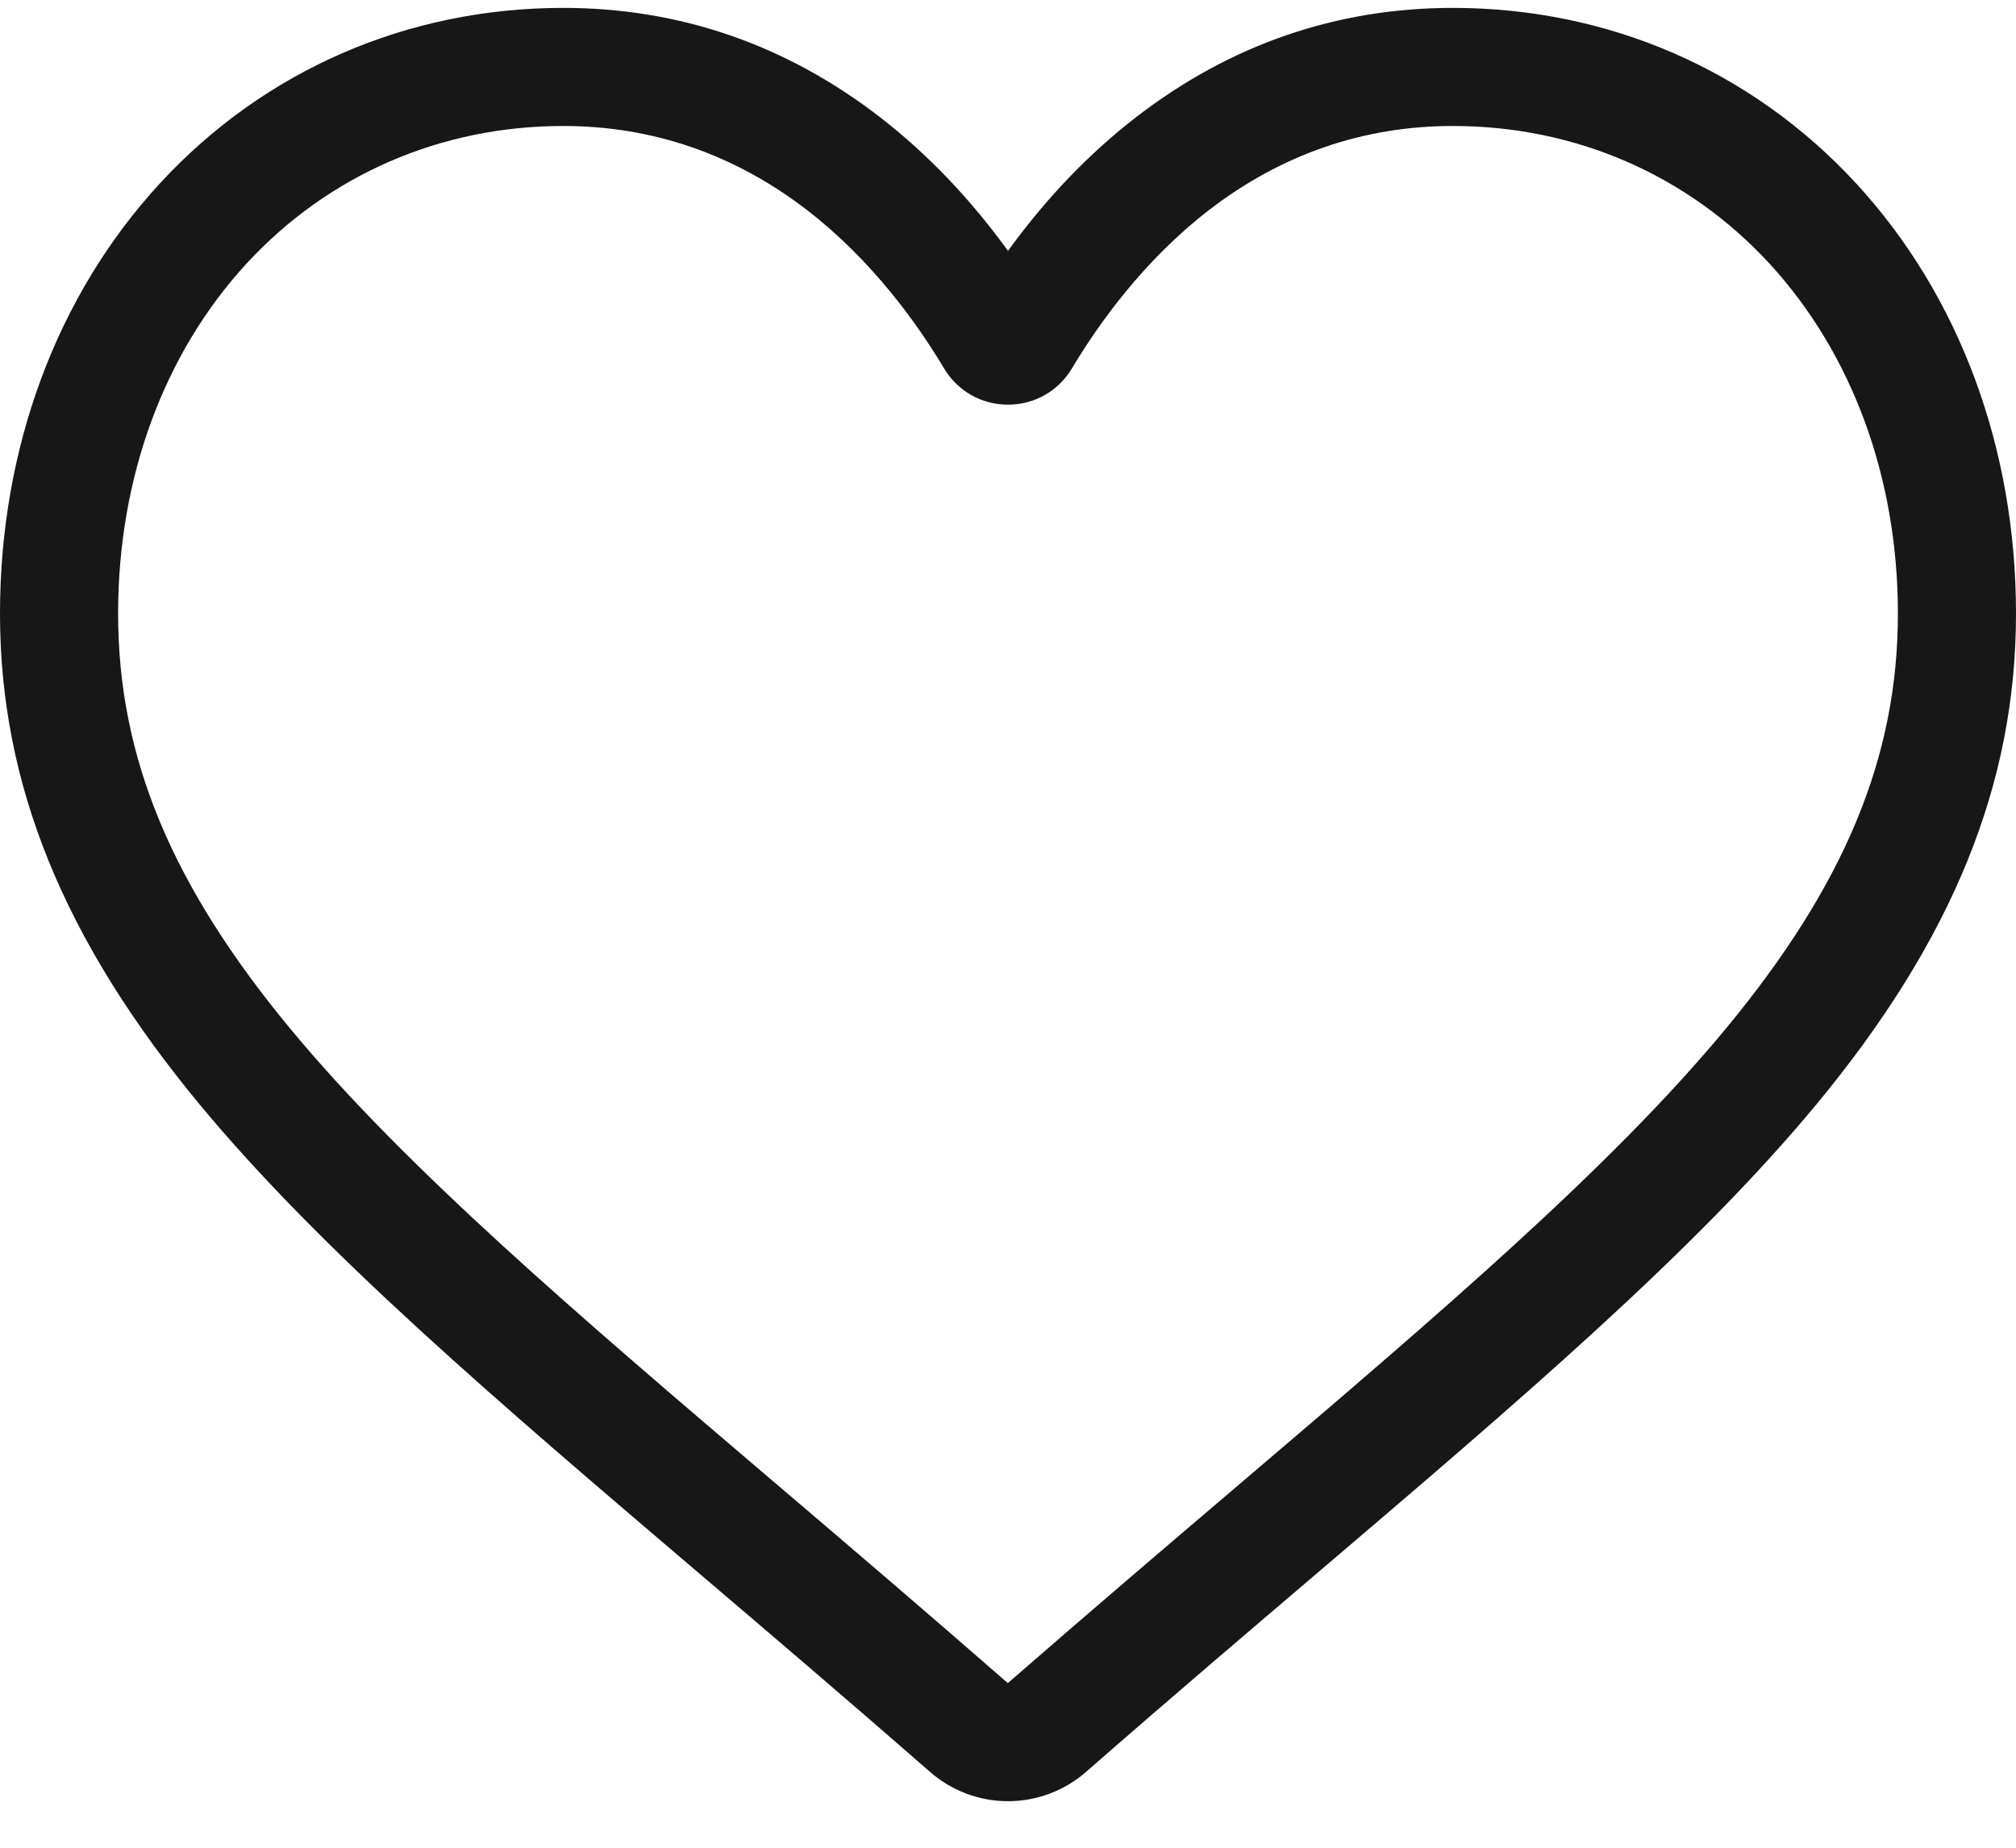 <svg width="24" height="22" viewBox="0 0 24 22" fill="none" xmlns="http://www.w3.org/2000/svg">
<path d="M12 21.446C11.658 21.446 11.329 21.322 11.072 21.097C10.103 20.25 9.168 19.453 8.343 18.75L8.339 18.747C5.921 16.686 3.833 14.907 2.38 13.154C0.756 11.194 0 9.336 0 7.306C0 5.334 0.676 3.515 1.904 2.183C3.146 0.836 4.851 0.094 6.705 0.094C8.09 0.094 9.359 0.532 10.476 1.395C11.039 1.831 11.55 2.365 12 2.987C12.45 2.365 12.961 1.831 13.525 1.395C14.642 0.532 15.91 0.094 17.296 0.094C19.149 0.094 20.854 0.836 22.096 2.183C23.324 3.515 24 5.334 24 7.306C24 9.336 23.244 11.194 21.62 13.154C20.167 14.907 18.079 16.686 15.662 18.746C14.836 19.45 13.899 20.248 12.928 21.098C12.671 21.322 12.341 21.446 12 21.446V21.446ZM6.705 1.5C5.248 1.5 3.911 2.081 2.937 3.136C1.95 4.208 1.406 5.689 1.406 7.306C1.406 9.014 2.04 10.54 3.463 12.257C4.838 13.916 6.883 15.659 9.251 17.677L9.255 17.68C10.083 18.386 11.021 19.186 11.998 20.04C12.98 19.184 13.92 18.383 14.75 17.676C17.118 15.658 19.163 13.916 20.538 12.257C21.96 10.54 22.594 9.014 22.594 7.306C22.594 5.689 22.05 4.208 21.063 3.136C20.09 2.081 18.752 1.5 17.296 1.5C16.229 1.5 15.249 1.839 14.385 2.507C13.614 3.104 13.077 3.857 12.762 4.385C12.6 4.656 12.316 4.818 12 4.818C11.684 4.818 11.4 4.656 11.238 4.385C10.923 3.857 10.386 3.104 9.615 2.507C8.751 1.839 7.771 1.5 6.705 1.5V1.5Z" fill="#171717"/>
</svg>
